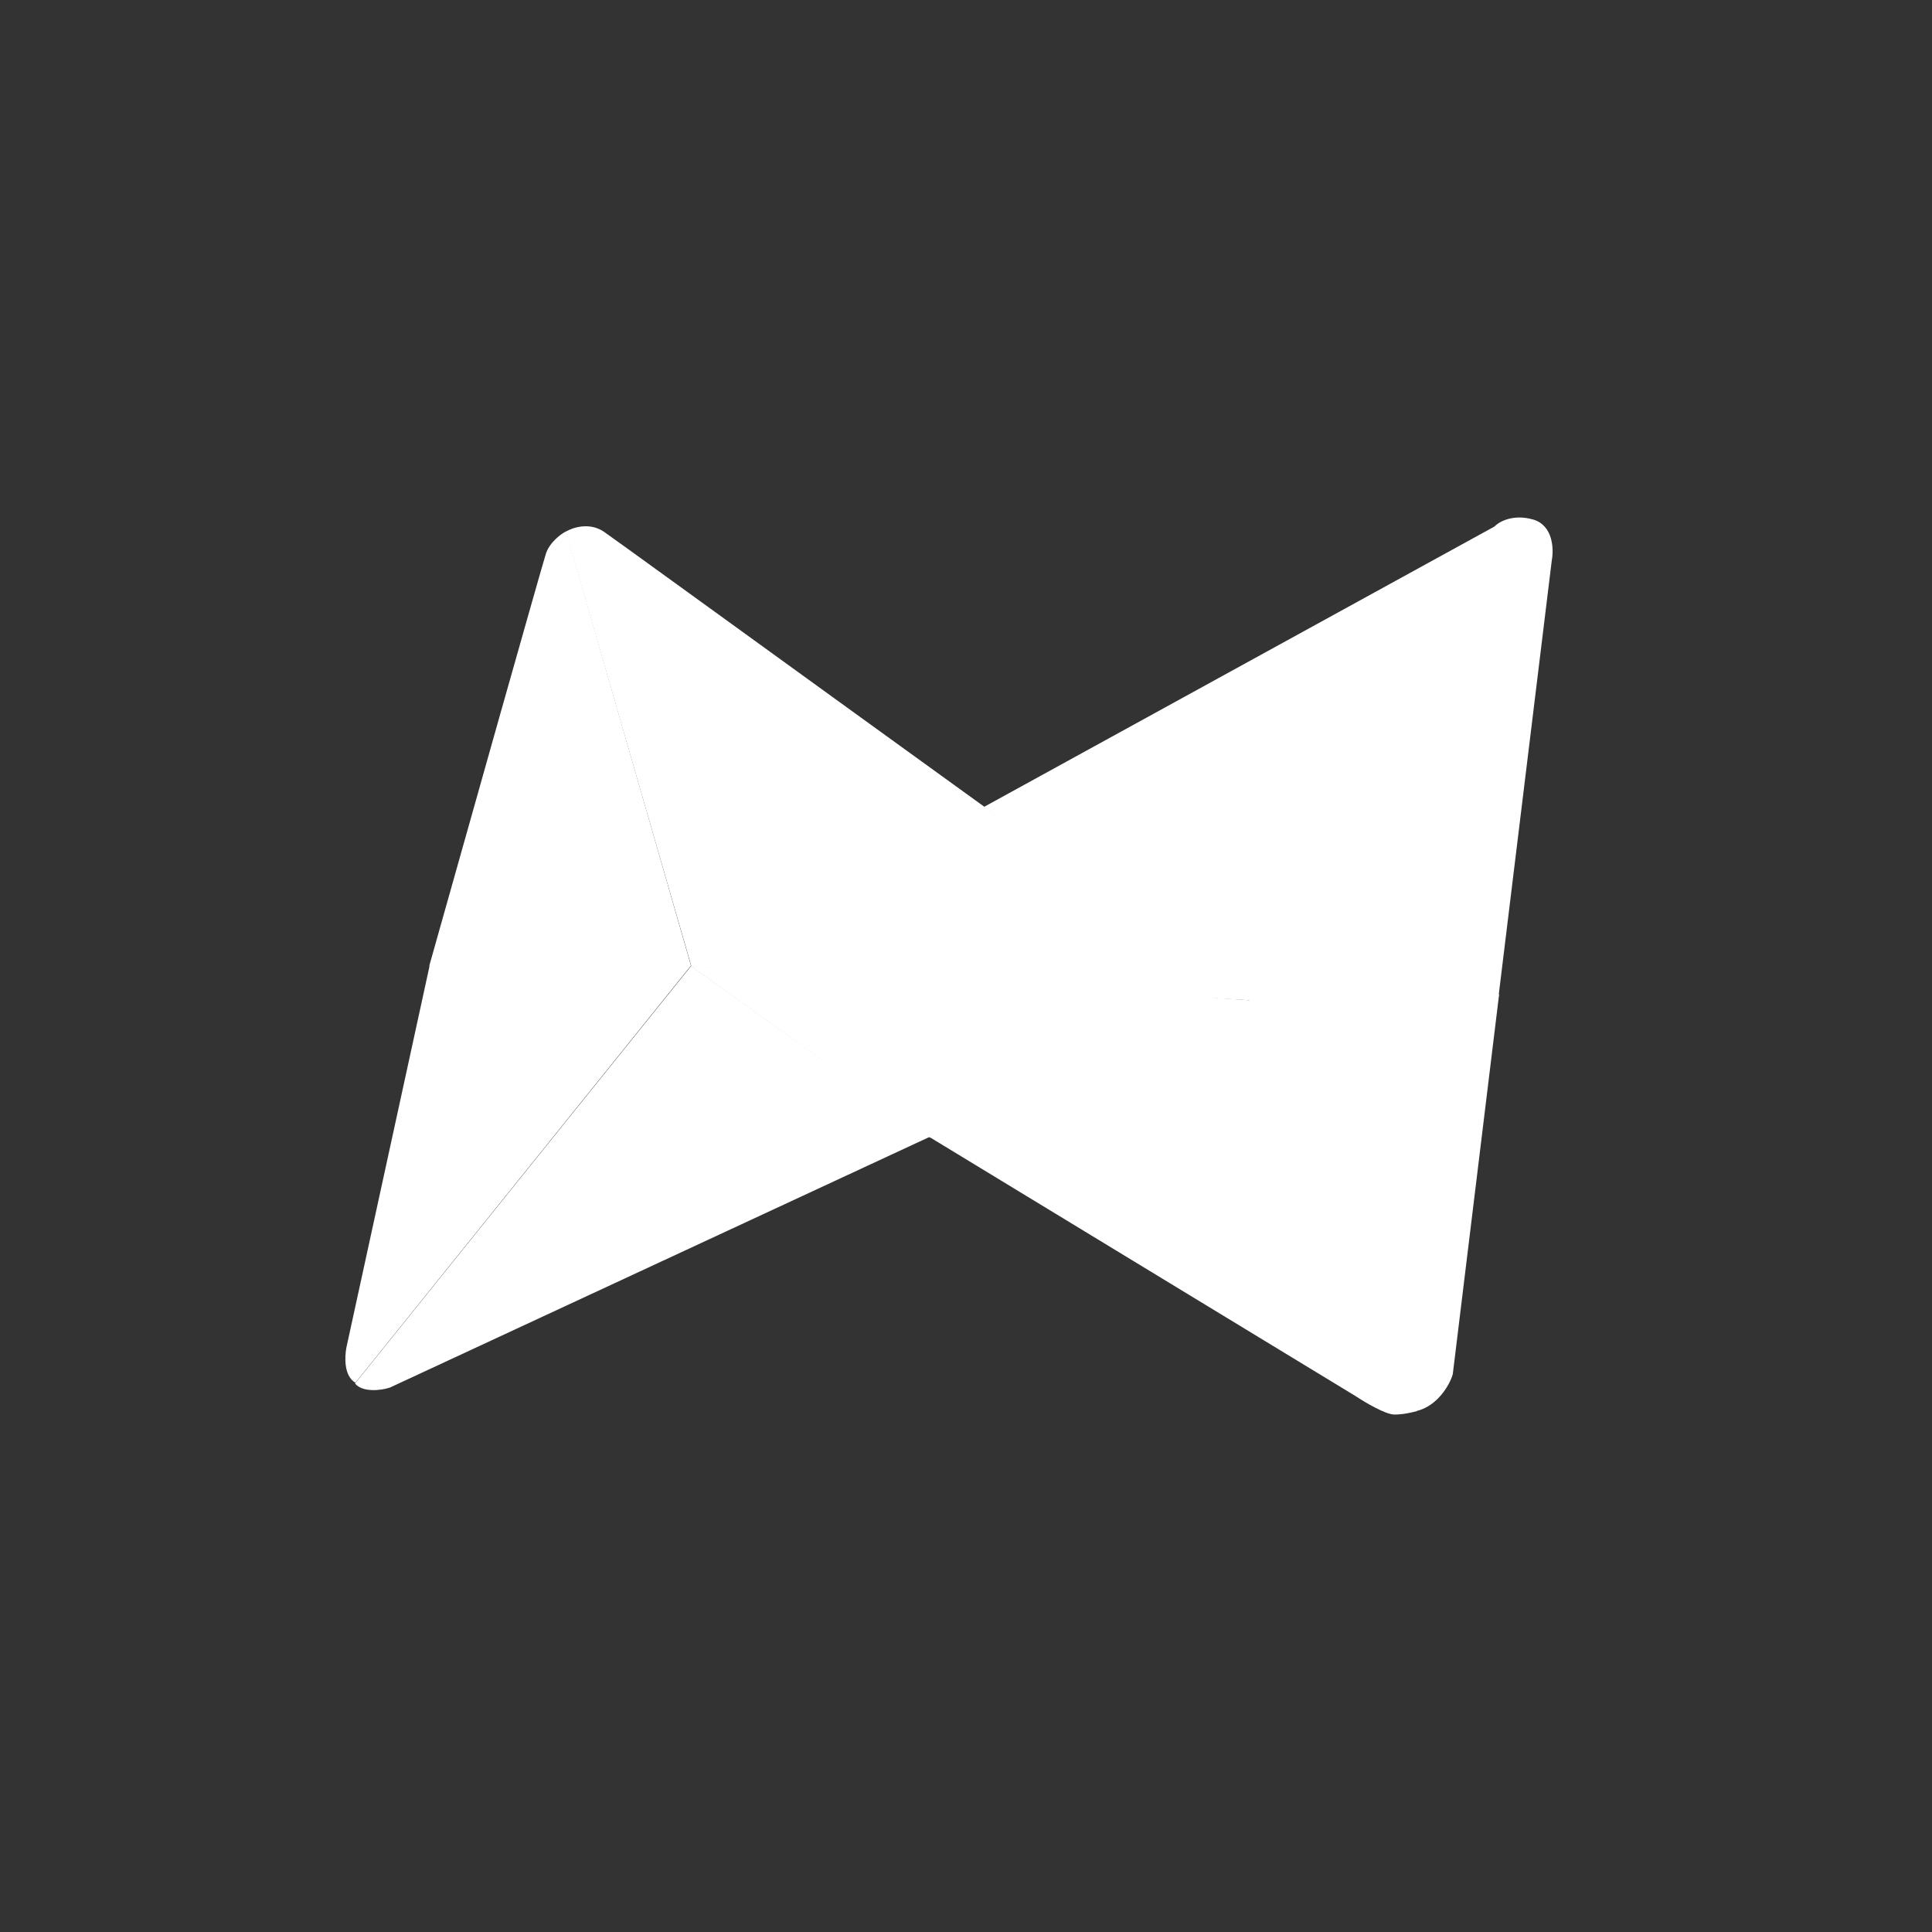 <svg width="24" height="24" viewBox="0 0 24 24" fill="none" xmlns="http://www.w3.org/2000/svg">
<rect x="0" y="0" width="24" height="24" fill="#333333" stroke="none"/>
<path d="M8.58 12L4.415 17.177C4.269 17.092 4.282 16.852 4.303 16.74L5.336 12H8.58Z" fill="white"/>
<path d="M11.55 14.122L8.585 12L4.41 17.186C4.504 17.302 4.74 17.272 4.843 17.237L11.55 14.122Z" fill="white"/>
<path d="M8.585 12H5.332C5.794 10.354 6.733 7.029 6.78 6.883C6.823 6.742 6.965 6.634 7.033 6.6L8.585 12Z" fill="white"/>
<path d="M7.5 6.604C7.32 6.484 7.114 6.553 7.029 6.604L8.589 12.005L15.57 12.429C12.956 10.56 7.684 6.729 7.5 6.604Z" fill="white"/>
<path d="M11.555 14.134L8.58 12L11.88 12.176L11.555 14.134Z" fill="white"/>
<path d="M15.562 12.429L11.876 12.163L11.542 14.122L16.843 17.345C16.959 17.422 17.212 17.572 17.323 17.572C17.439 17.572 17.555 17.542 17.602 17.529L15.557 12.429H15.562Z" fill="white"/>
<path d="M18.622 12.352H15.493L17.593 17.529C17.859 17.469 18.013 17.195 18.047 17.07L18.622 12.356V12.352Z" fill="white"/>
<path d="M15.523 12.429L12.223 10.024L18.566 6.54C18.622 6.48 18.797 6.382 19.046 6.454C19.294 6.527 19.303 6.823 19.277 6.96L18.609 12.429H15.523Z" fill="white"/>
</svg>
